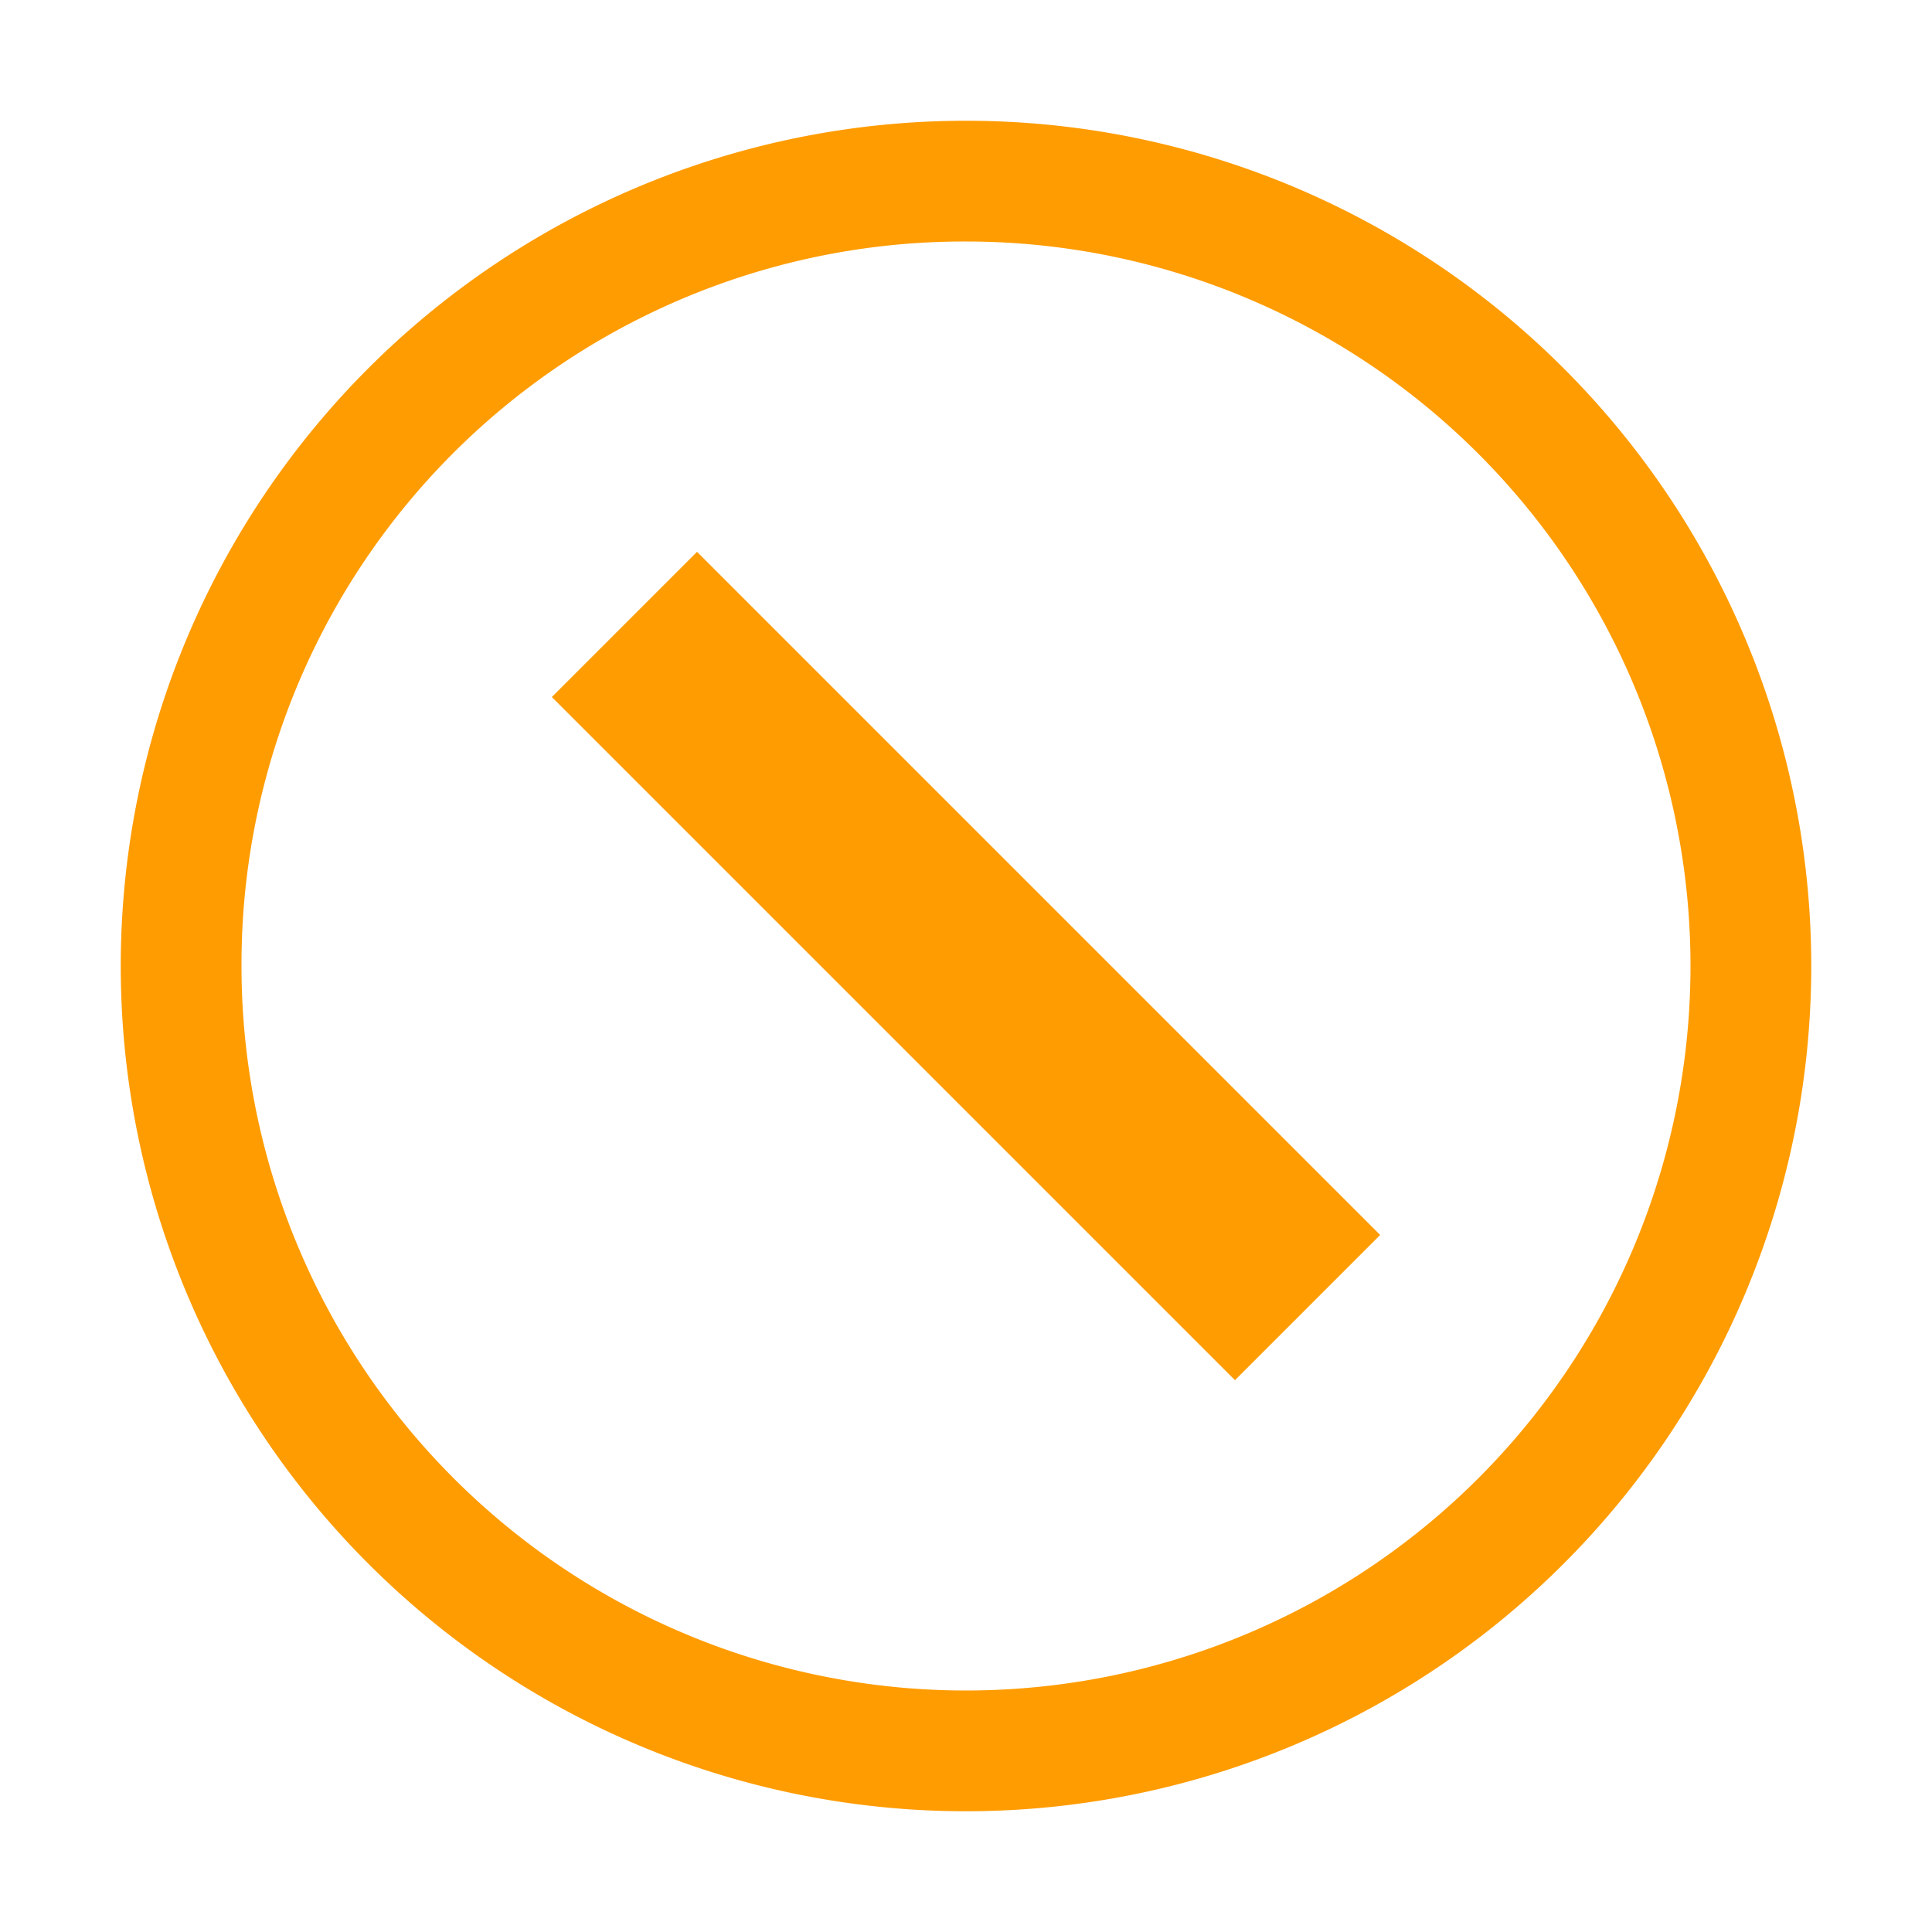 <svg viewBox="0 0 1024 1024" version="1.1" xmlns="http://www.w3.org/2000/svg" fill="#FF9C01"><path d="M512 128A384 384 0 1 1 128 512 383.04 383.04 0 0 1 512 128m0-64A448 448 0 1 0 960 512 448 448 0 0 0 512 64Z"/><path d="M292.48 369.44l76.96-76.96L731.52 654.56l-76.96 76.96Z"/></svg>